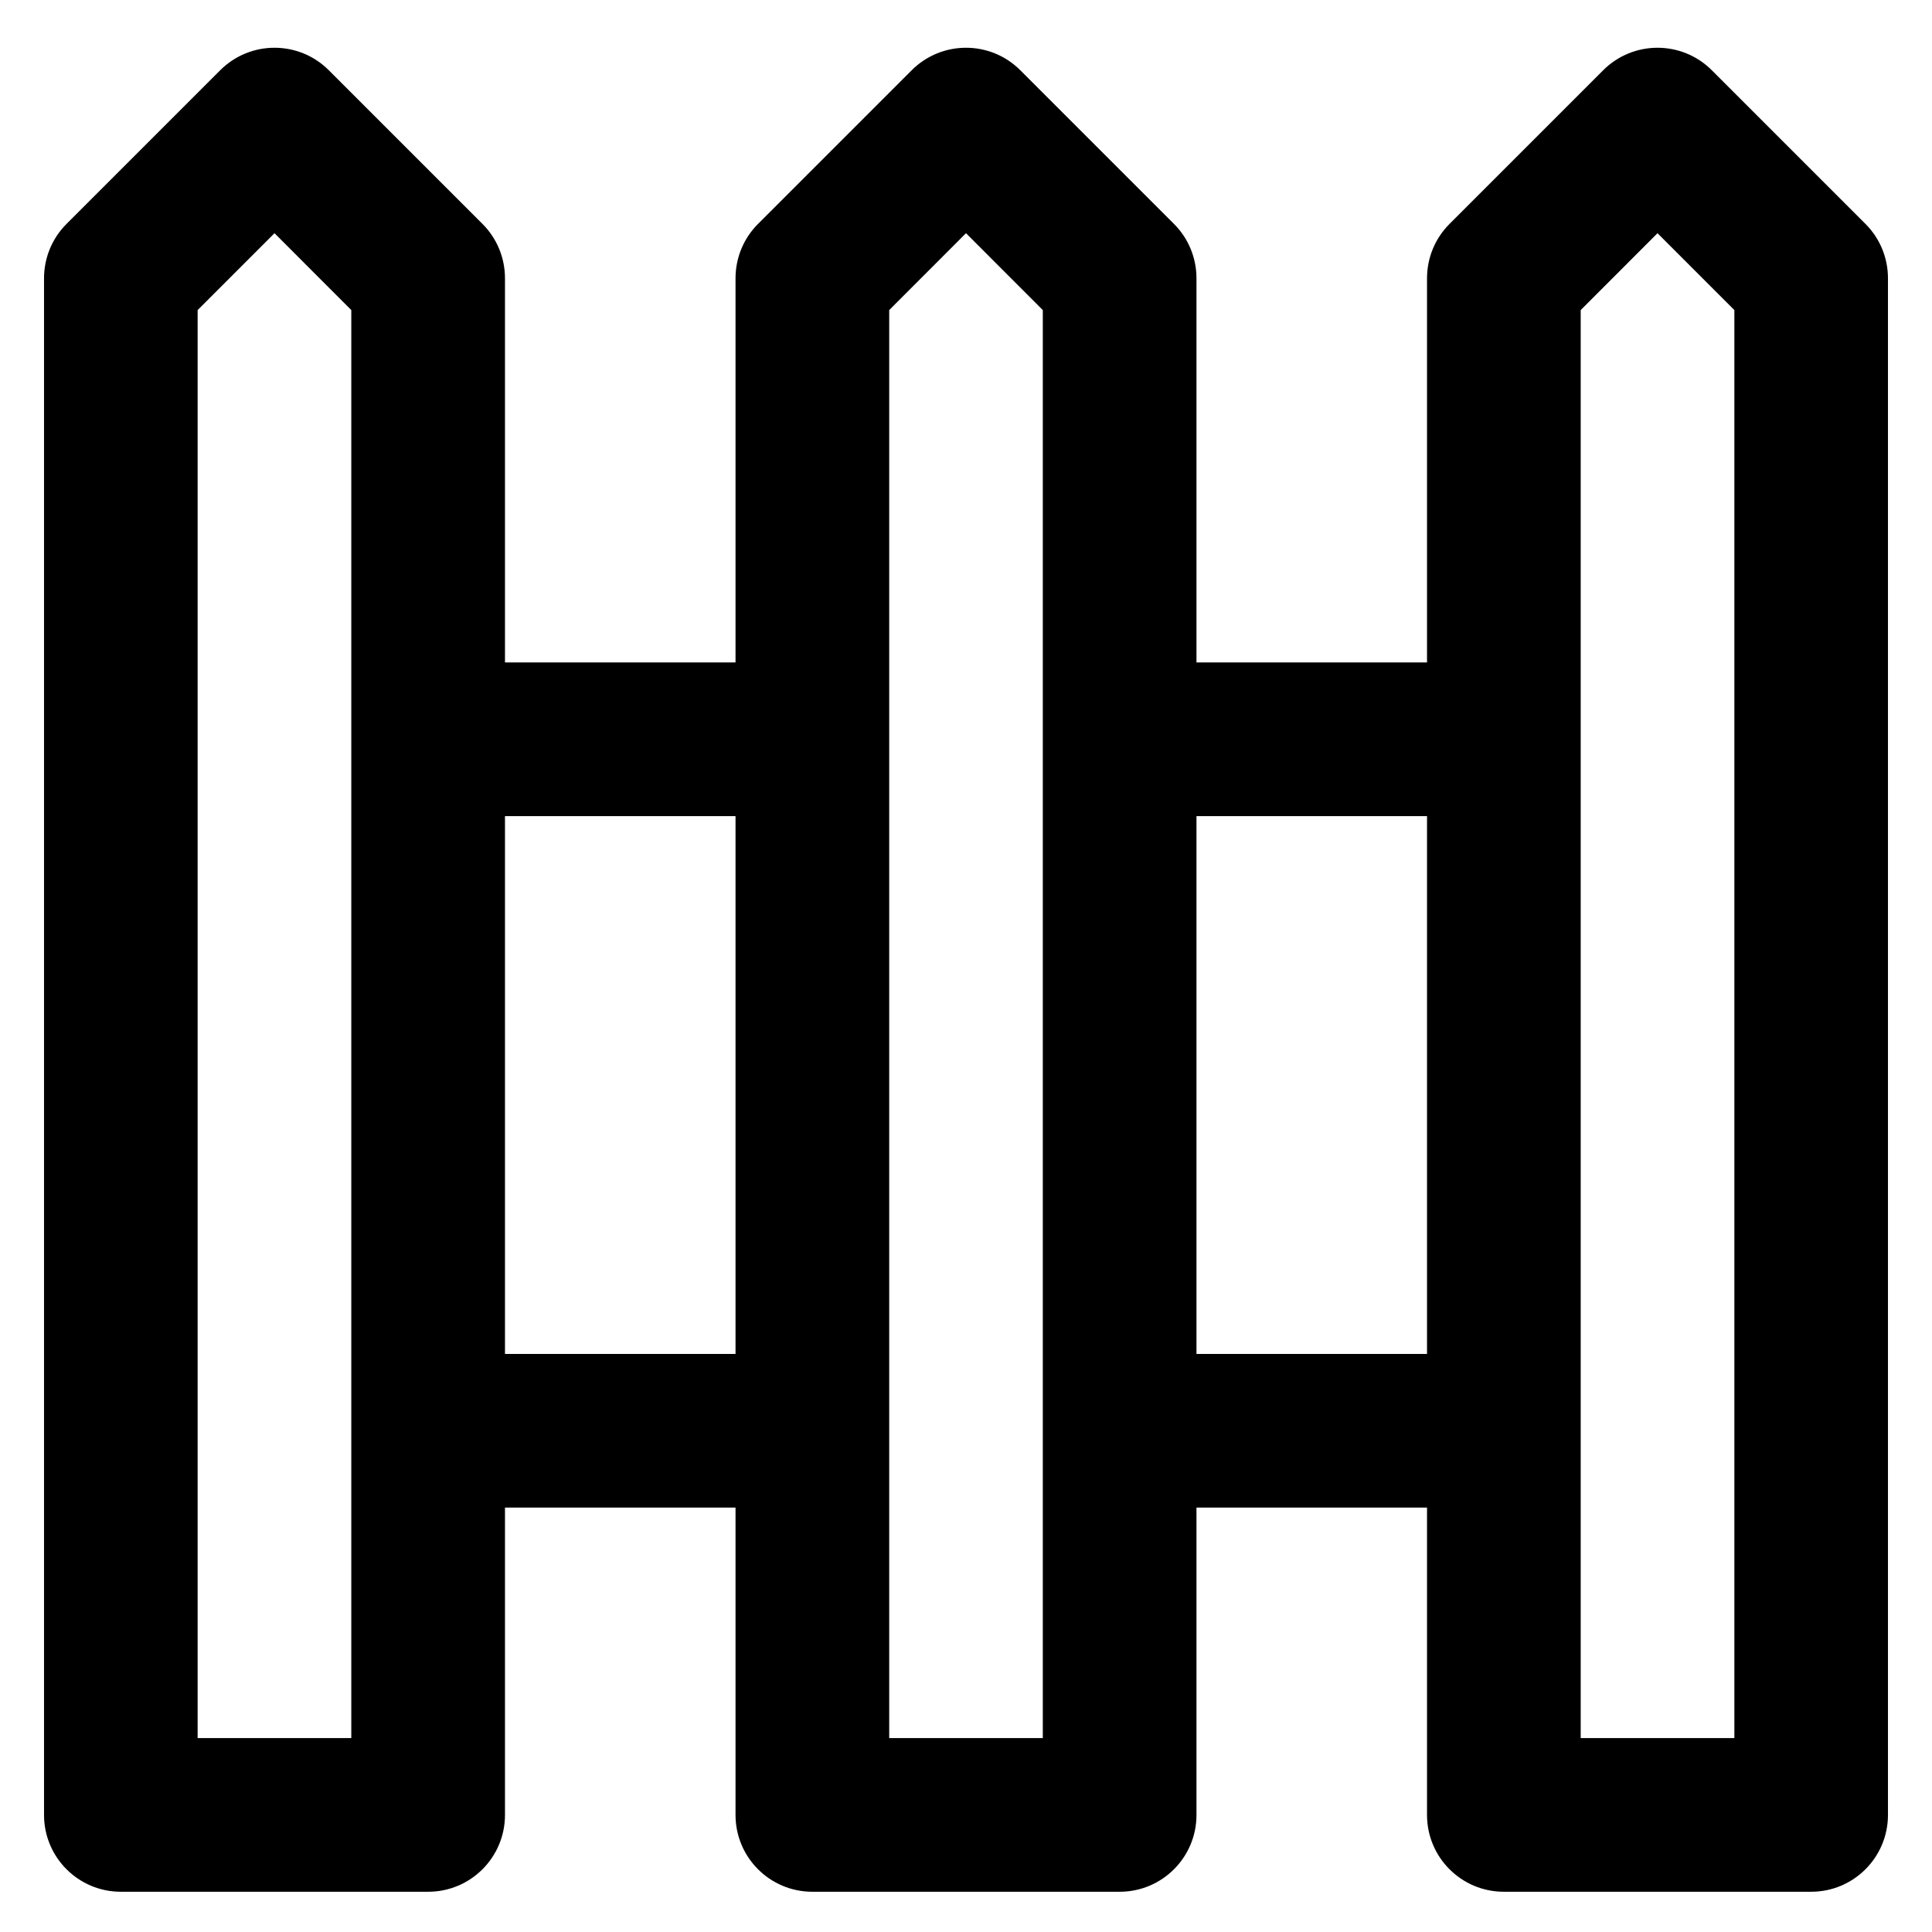 <svg
  xmlns="http://www.w3.org/2000/svg"
  width="24"
  height="24"
  viewBox="0 0 24 24"
  fill="none"
>
  <path
    fill-rule="evenodd"
    clip-rule="evenodd"
    d="M4.085 0.873 C3.712 0.500 3.108 0.500 2.735 0.873 L0.826 2.782 C0.647 2.961 0.547 3.203 0.547 3.457 V22.546 C0.547 23.073 0.974 23.500 1.501 23.500 H5.319 C5.846 23.500 6.273 23.073 6.273 22.546 V18.728 H9.137 V22.546 C9.137 23.073 9.564 23.500 10.091 23.500 H13.909 C14.436 23.500 14.863 23.073 14.863 22.546 V18.728 H17.727 V22.546 C17.727 23.073 18.154 23.500 18.681 23.500 H22.499 C23.026 23.500 23.453 23.073 23.453 22.546 V3.457 C23.453 3.203 23.353 2.961 23.174 2.782 L21.265 0.873 C20.892 0.500 20.288 0.500 19.915 0.873 L18.006 2.782 C17.827 2.961 17.727 3.203 17.727 3.457 V8.229 H14.863 V3.457 C14.863 3.203 14.763 2.961 14.584 2.782 L12.675 0.873 C12.302 0.500 11.698 0.500 11.325 0.873 L9.416 2.782 C9.237 2.961 9.137 3.203 9.137 3.457 V8.229 H6.273 V3.457 C6.273 3.203 6.173 2.961 5.994 2.782 L4.085 0.873 Z M17.727 10.138 H14.863 V16.819 H17.727 V10.138 Z M19.636 17.773 V21.591 H21.545 V3.852 L20.590 2.897 L19.636 3.852 V9.183 V17.773 Z M11.046 21.591 V17.773 V9.183 V3.852 L12.000 2.897 L12.954 3.852 V9.183 V17.773 V21.591 H11.046 Z M9.137 16.819 V10.138 H6.273 V16.819 H9.137 Z M4.364 9.183 V3.852 L3.410 2.897 L2.455 3.852 V21.591 H4.364 V17.773 V9.183 Z"
    fill="currentColor"
  />
</svg>
